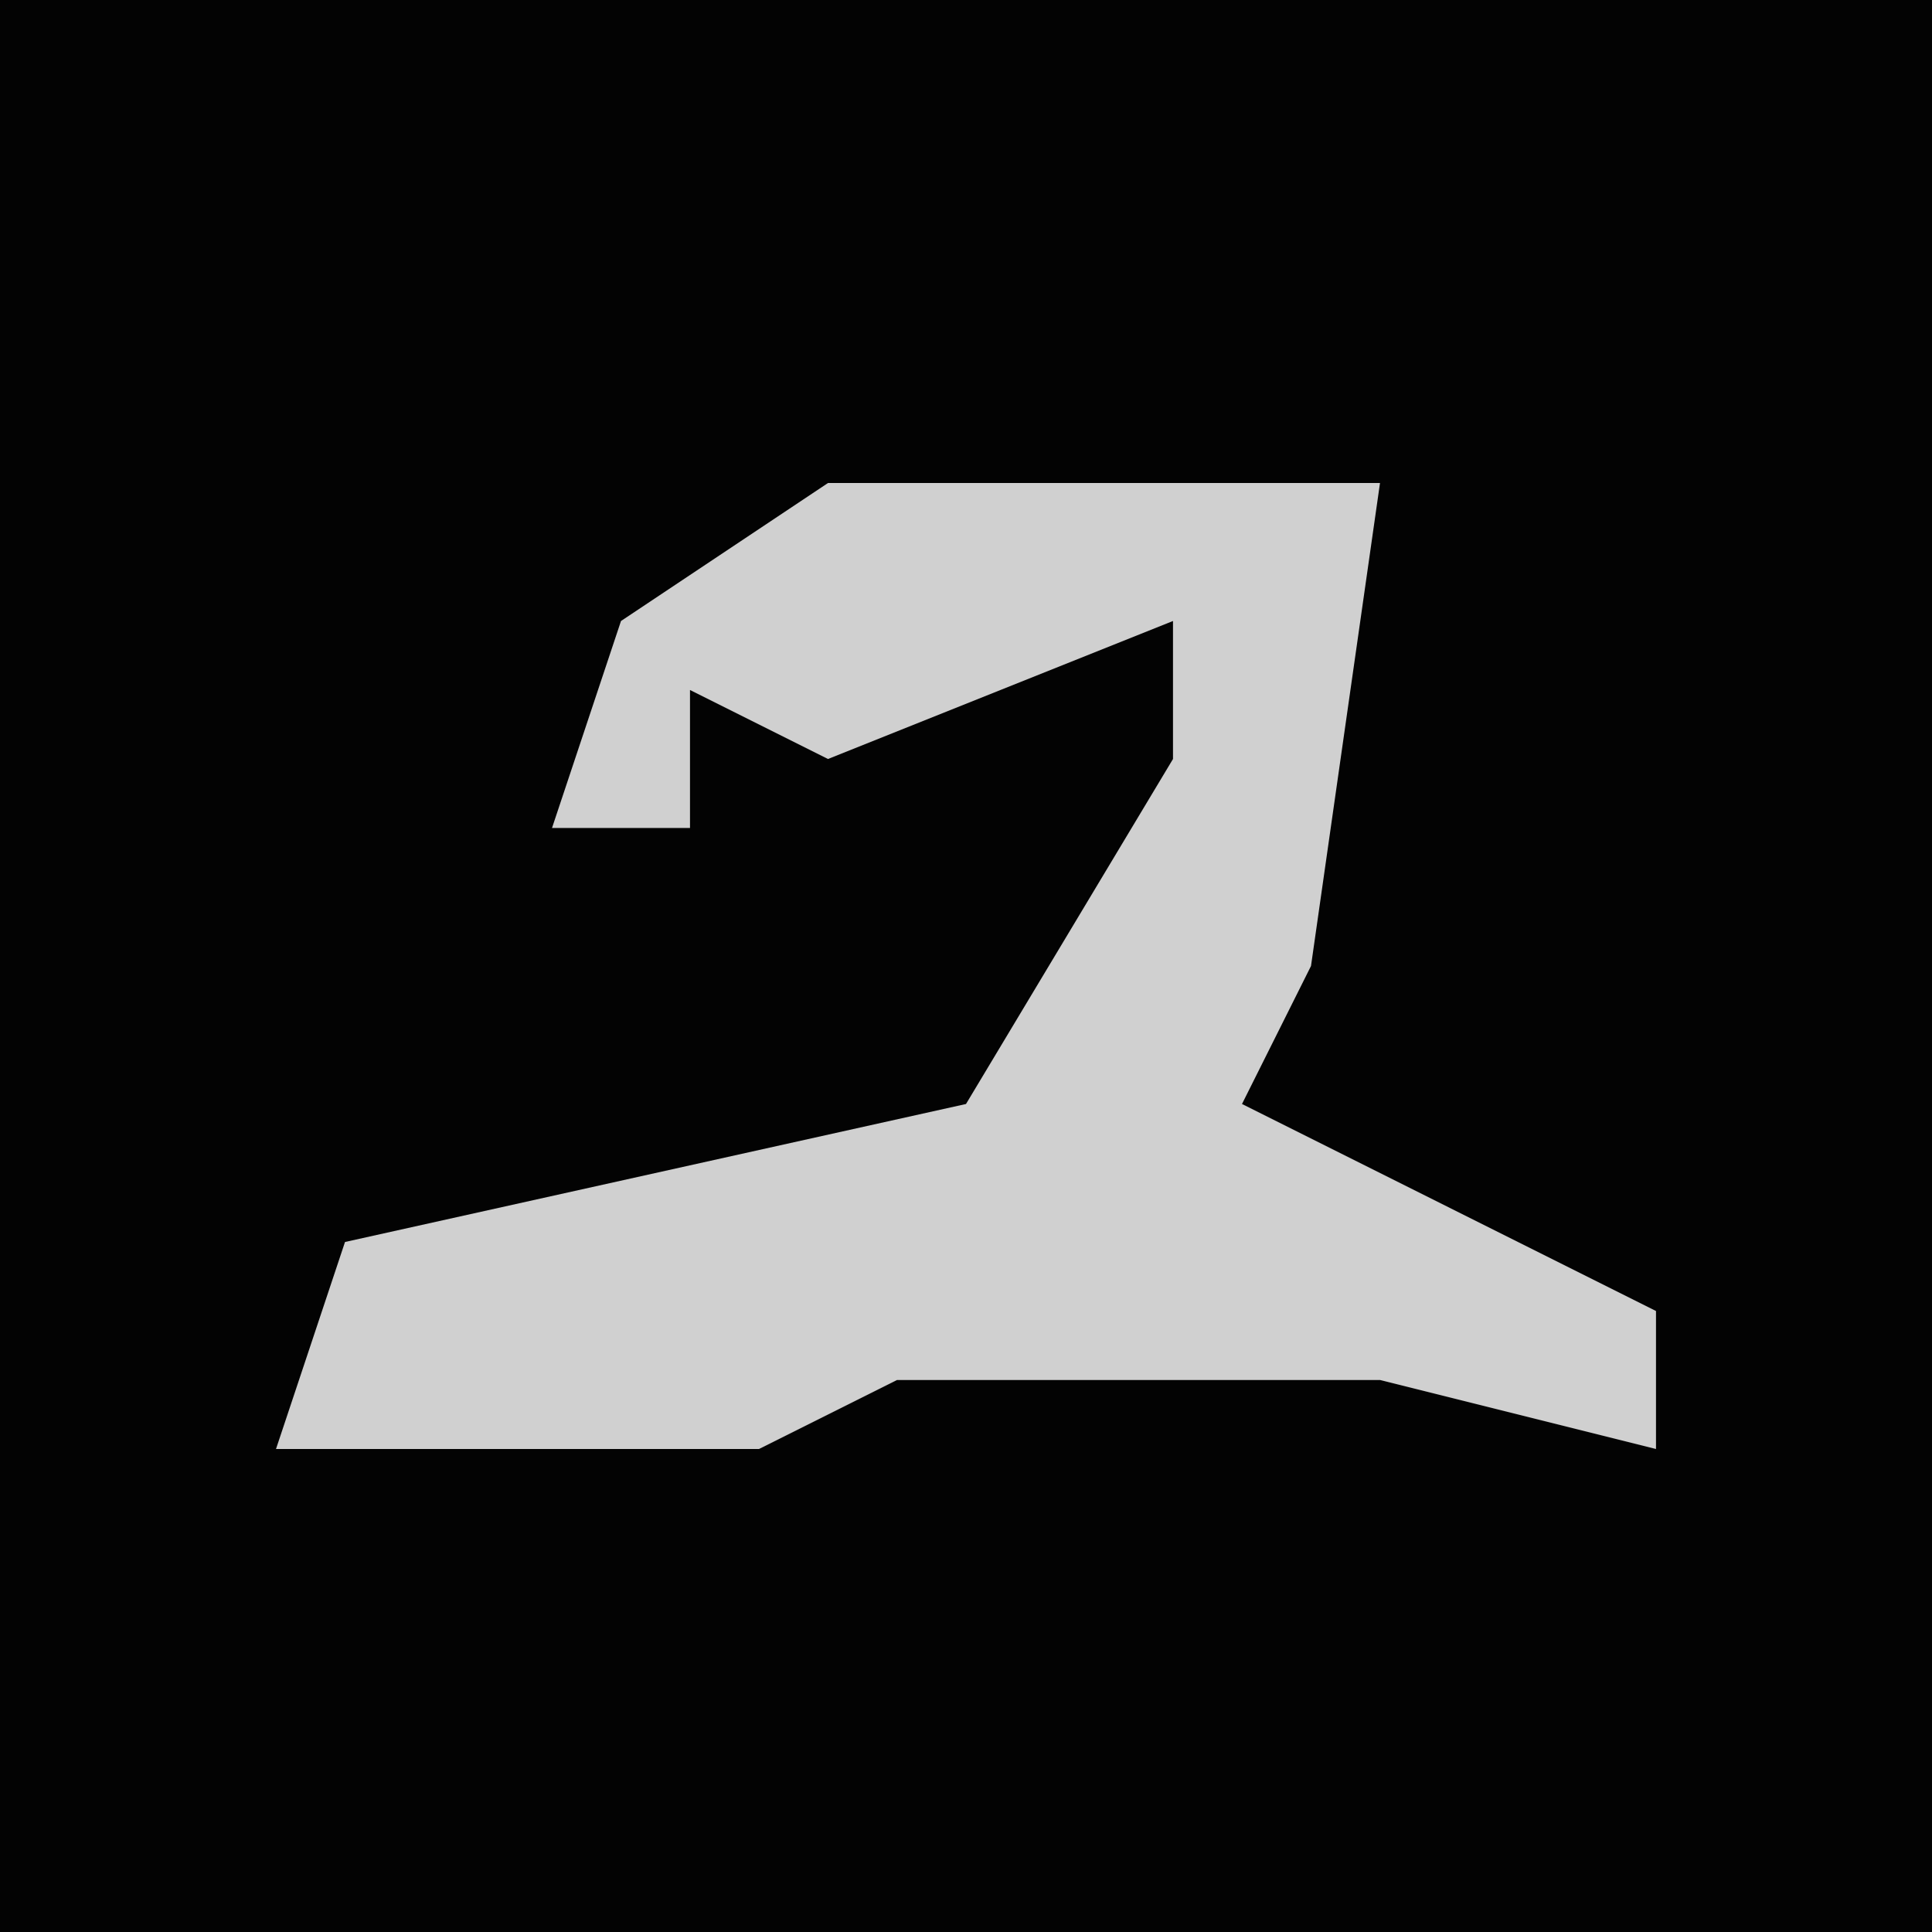 <?xml version="1.0" encoding="UTF-8"?>
<svg version="1.1" xmlns="http://www.w3.org/2000/svg" width="28" height="28">
<path d="M0,0 L28,0 L28,28 L0,28 Z " fill="#030303" transform="translate(0,0)"/>
<path d="M0,0 L8,0 L7,7 L6,9 L12,12 L12,14 L8,13 L1,13 L-1,14 L-8,14 L-7,11 L2,9 L5,4 L5,2 L0,4 L-2,3 L-2,5 L-4,5 L-3,2 Z " fill="#D0D0D0" transform="translate(12,7)"/>
</svg>
